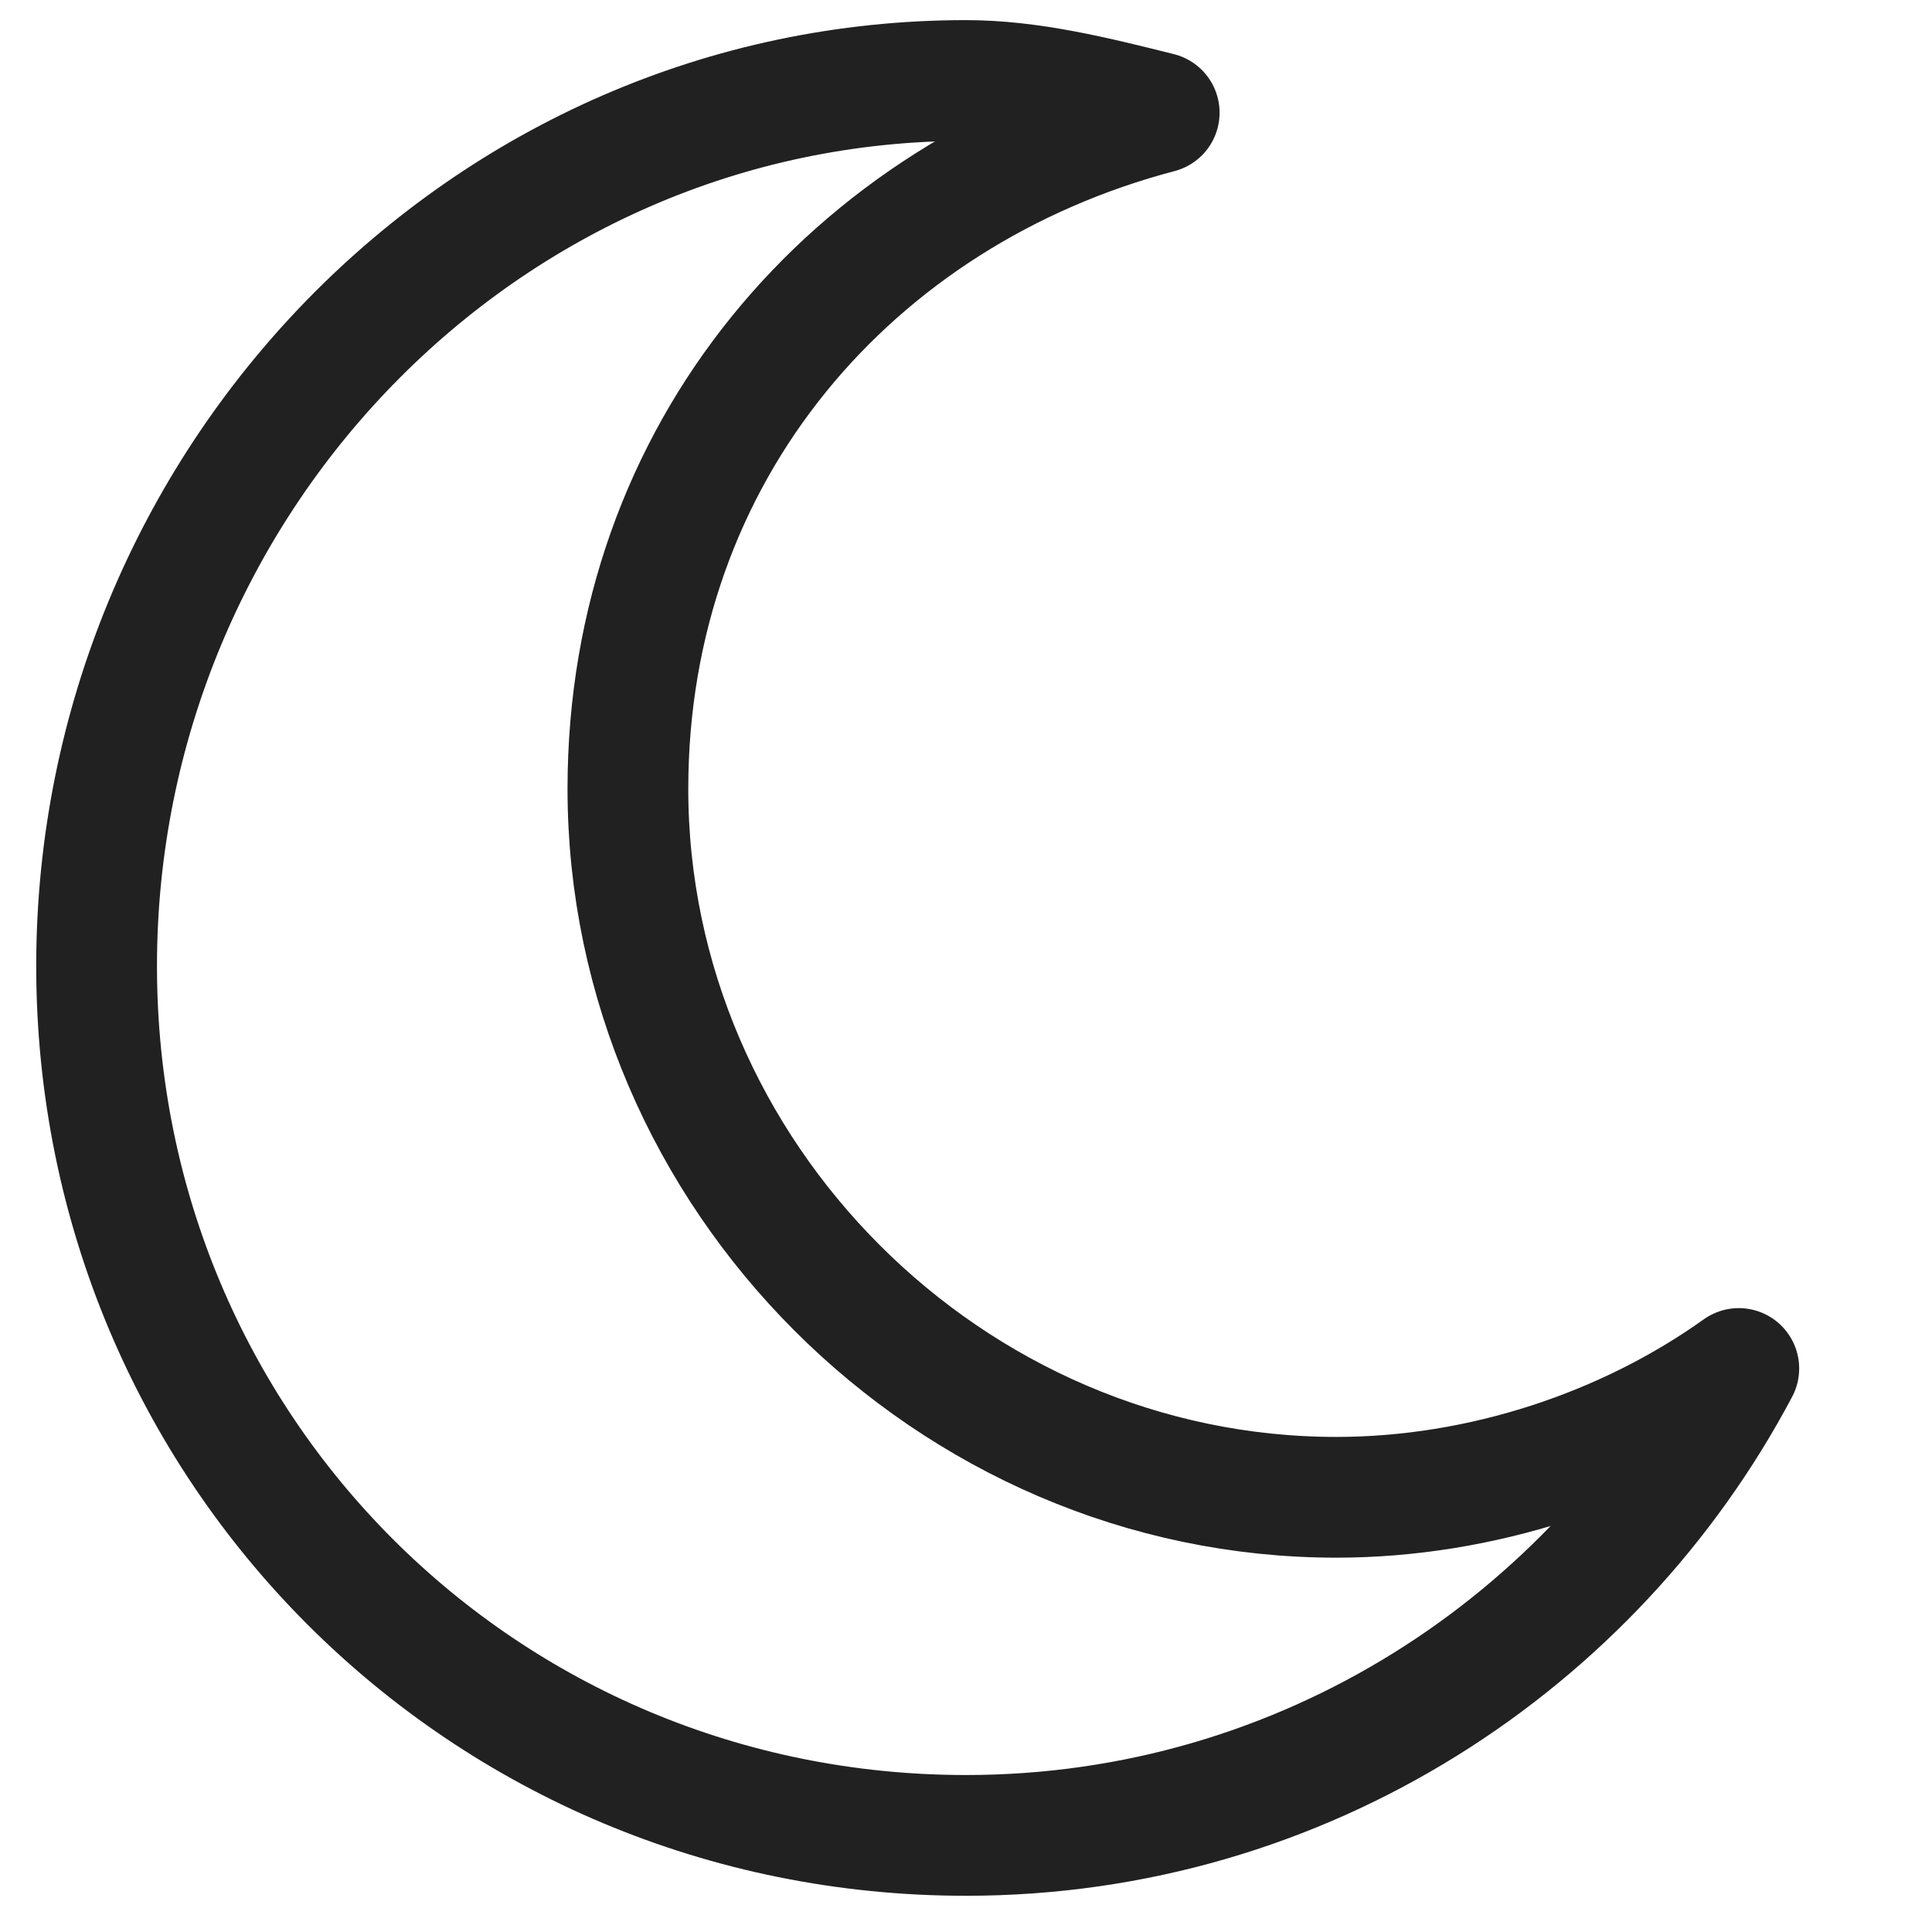 <?xml version="1.0" encoding="utf-8"?>
<!-- Generator: Adobe Illustrator 27.2.0, SVG Export Plug-In . SVG Version: 6.00 Build 0)  -->
<svg version="1.1" id="a" xmlns="http://www.w3.org/2000/svg" xmlns:xlink="http://www.w3.org/1999/xlink" x="0px" y="0px"
	 viewBox="0 0 12 12" style="enable-background:new 0 0 12 12;" xml:space="preserve">
<style type="text/css">
	.st0{fill:none;stroke:#212121;stroke-width:0.75;stroke-linecap:round;stroke-linejoin:round;}
</style>
<path class="st0" d="M8.3,9.3c-2.4,0-4.4-2-4.4-4.4c0-2.1,1.4-3.7,3.3-4.2C6.8,0.6,6.4,0.5,6,0.5C3,0.5,0.6,3,0.6,6S3,11.4,6,11.4
	c2.1,0,3.9-1.2,4.8-2.9C10.1,9,9.2,9.3,8.3,9.3L8.3,9.3z"/>
</svg>
